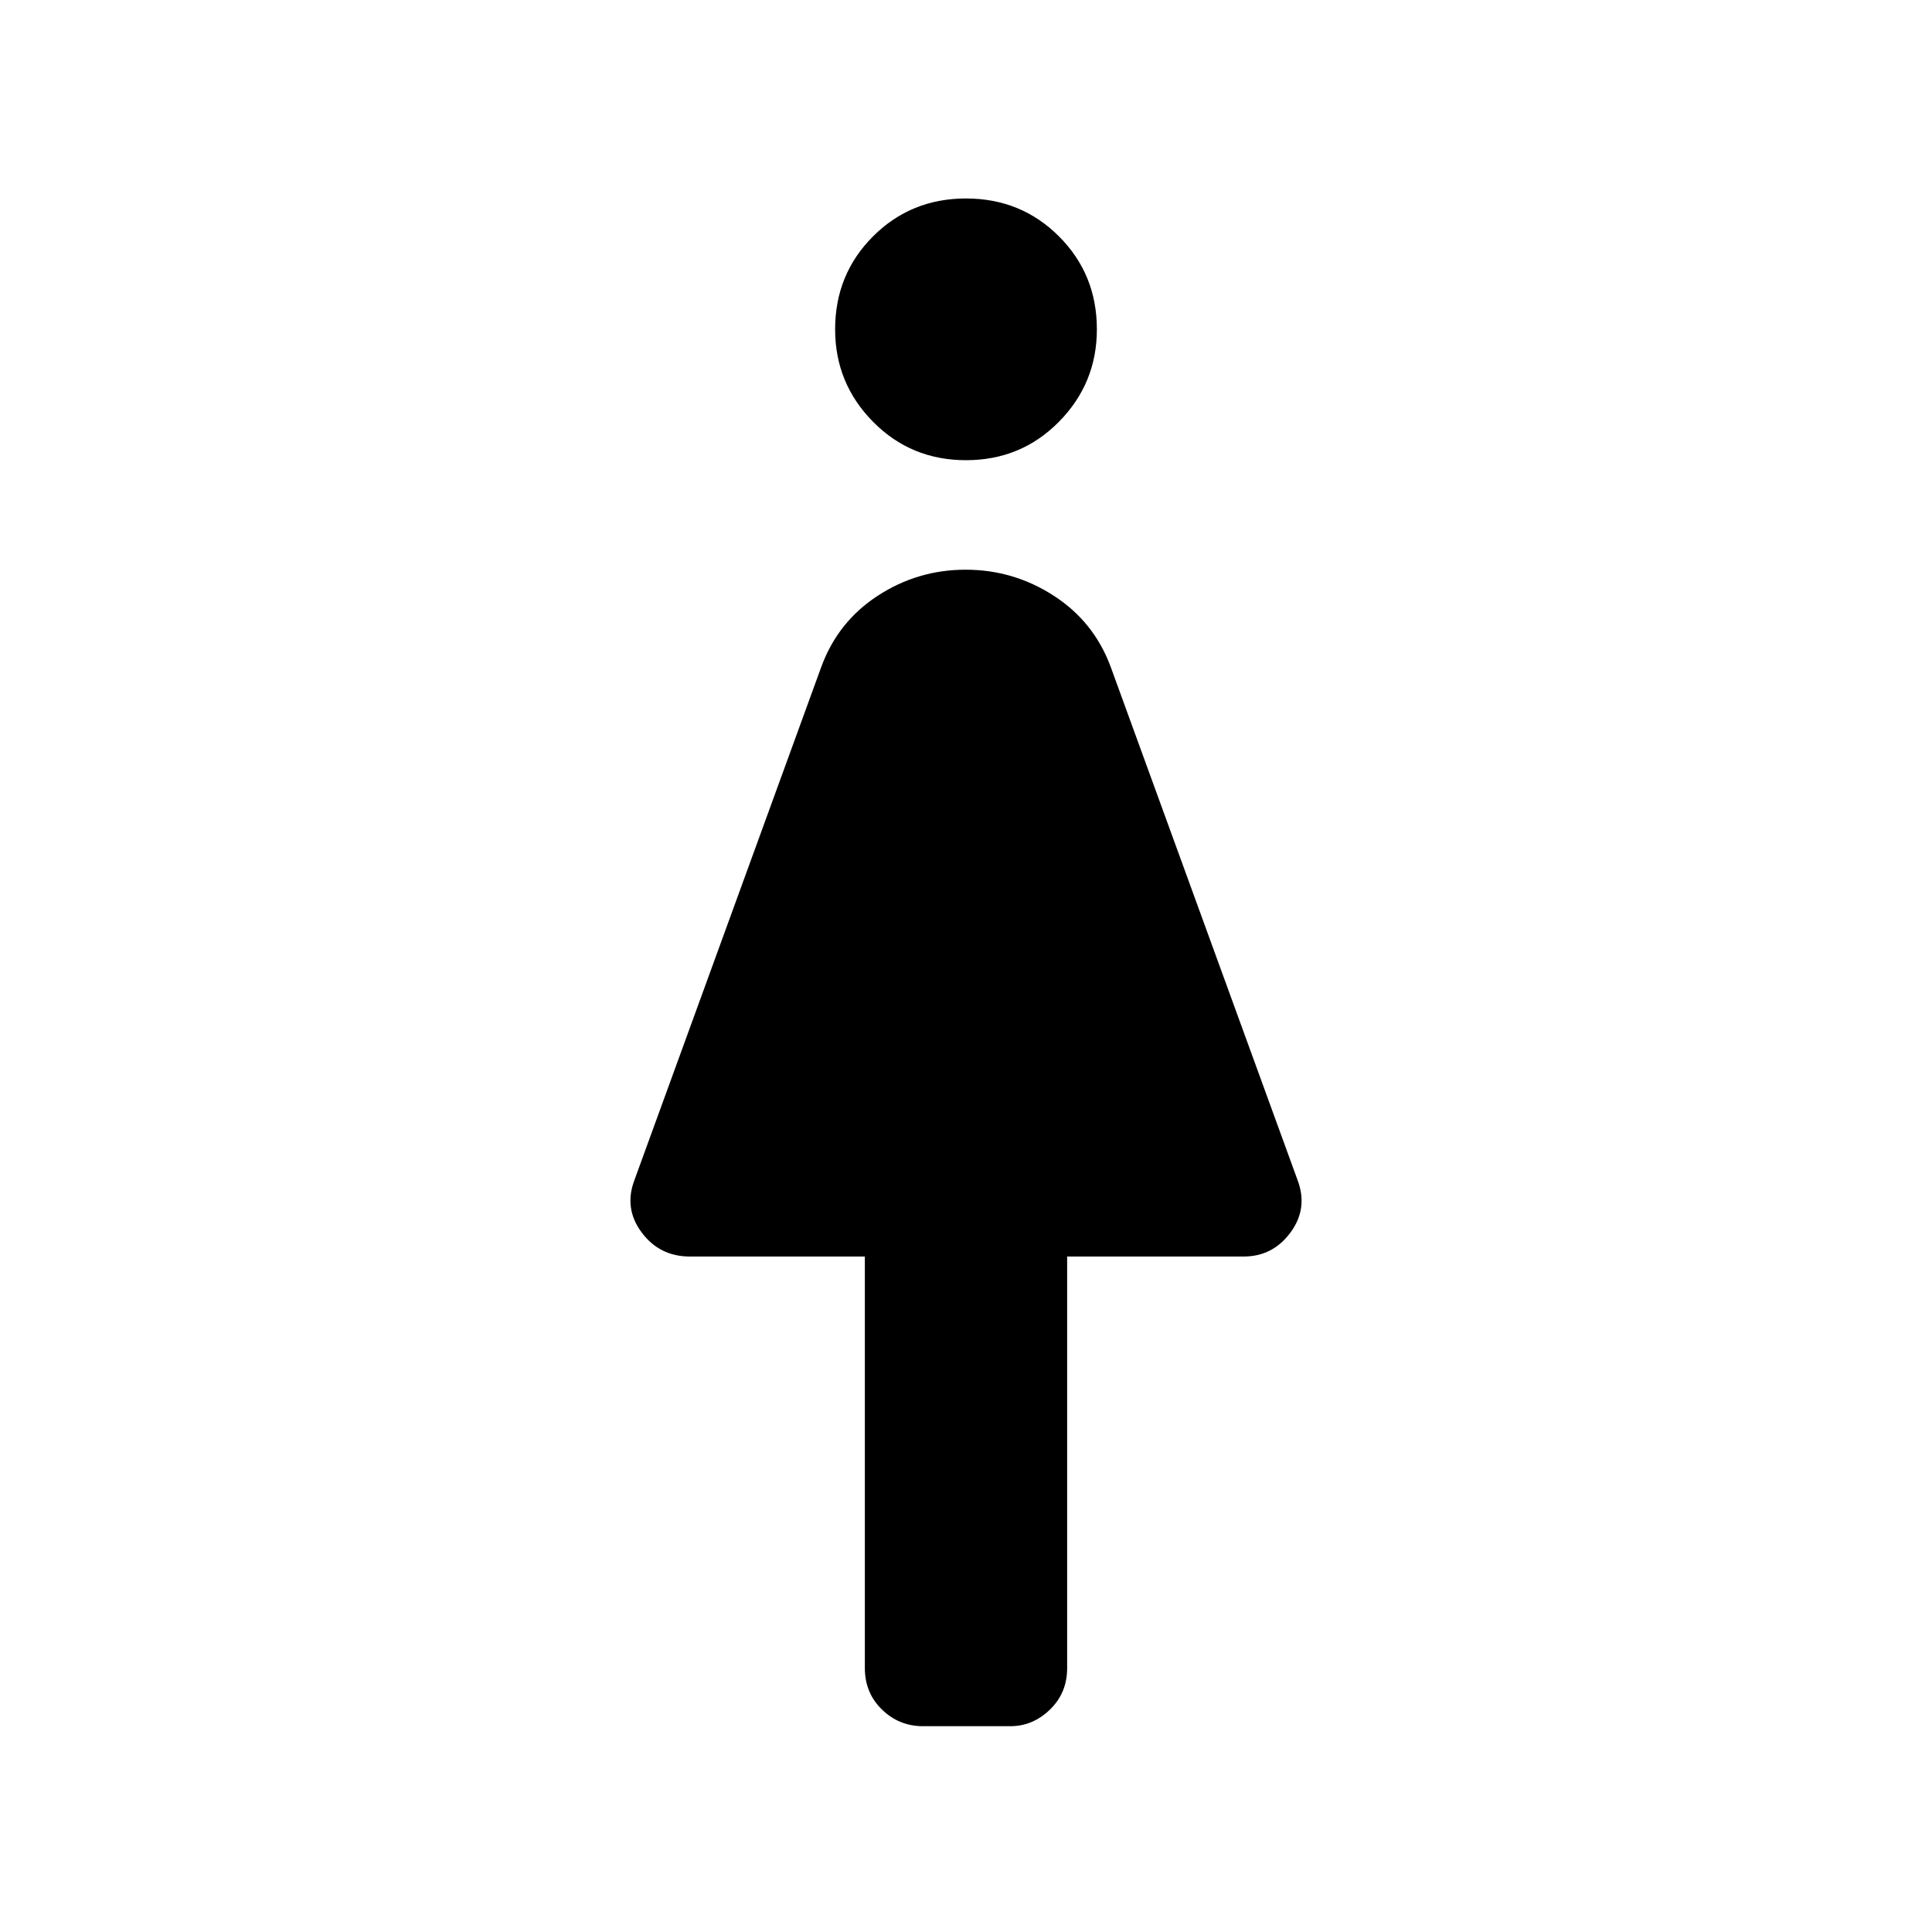<svg xmlns="http://www.w3.org/2000/svg" height="40" viewBox="0 -960 960 960" width="40"><path d="M429.74-131.14v-204.5h-86.98q-14.99 0-23.92-11.97-8.93-11.97-3.56-26.11l92.87-255.05q8.25-22.38 28.09-35.27 19.83-12.88 43.57-12.88 23.74 0 43.72 12.88 19.99 12.89 28.32 35.27l92.87 255.05q5.37 14.14-3.46 26.11-8.82 11.97-23.3 11.97h-87.7v204.5q0 12.37-8.55 20.63-8.54 8.25-19.62 8.25h-43.46q-11.86 0-20.37-8.25-8.52-8.26-8.52-20.63Zm50.27-600.19q-27.36 0-46.2-19.09-18.84-19.09-18.84-45.93 0-27.36 18.84-46.2 18.83-18.83 46.18-18.83 27.36 0 46.2 18.83 18.84 18.83 18.84 46.19 0 26.83-18.84 45.93-18.83 19.1-46.18 19.1Z"/></svg>